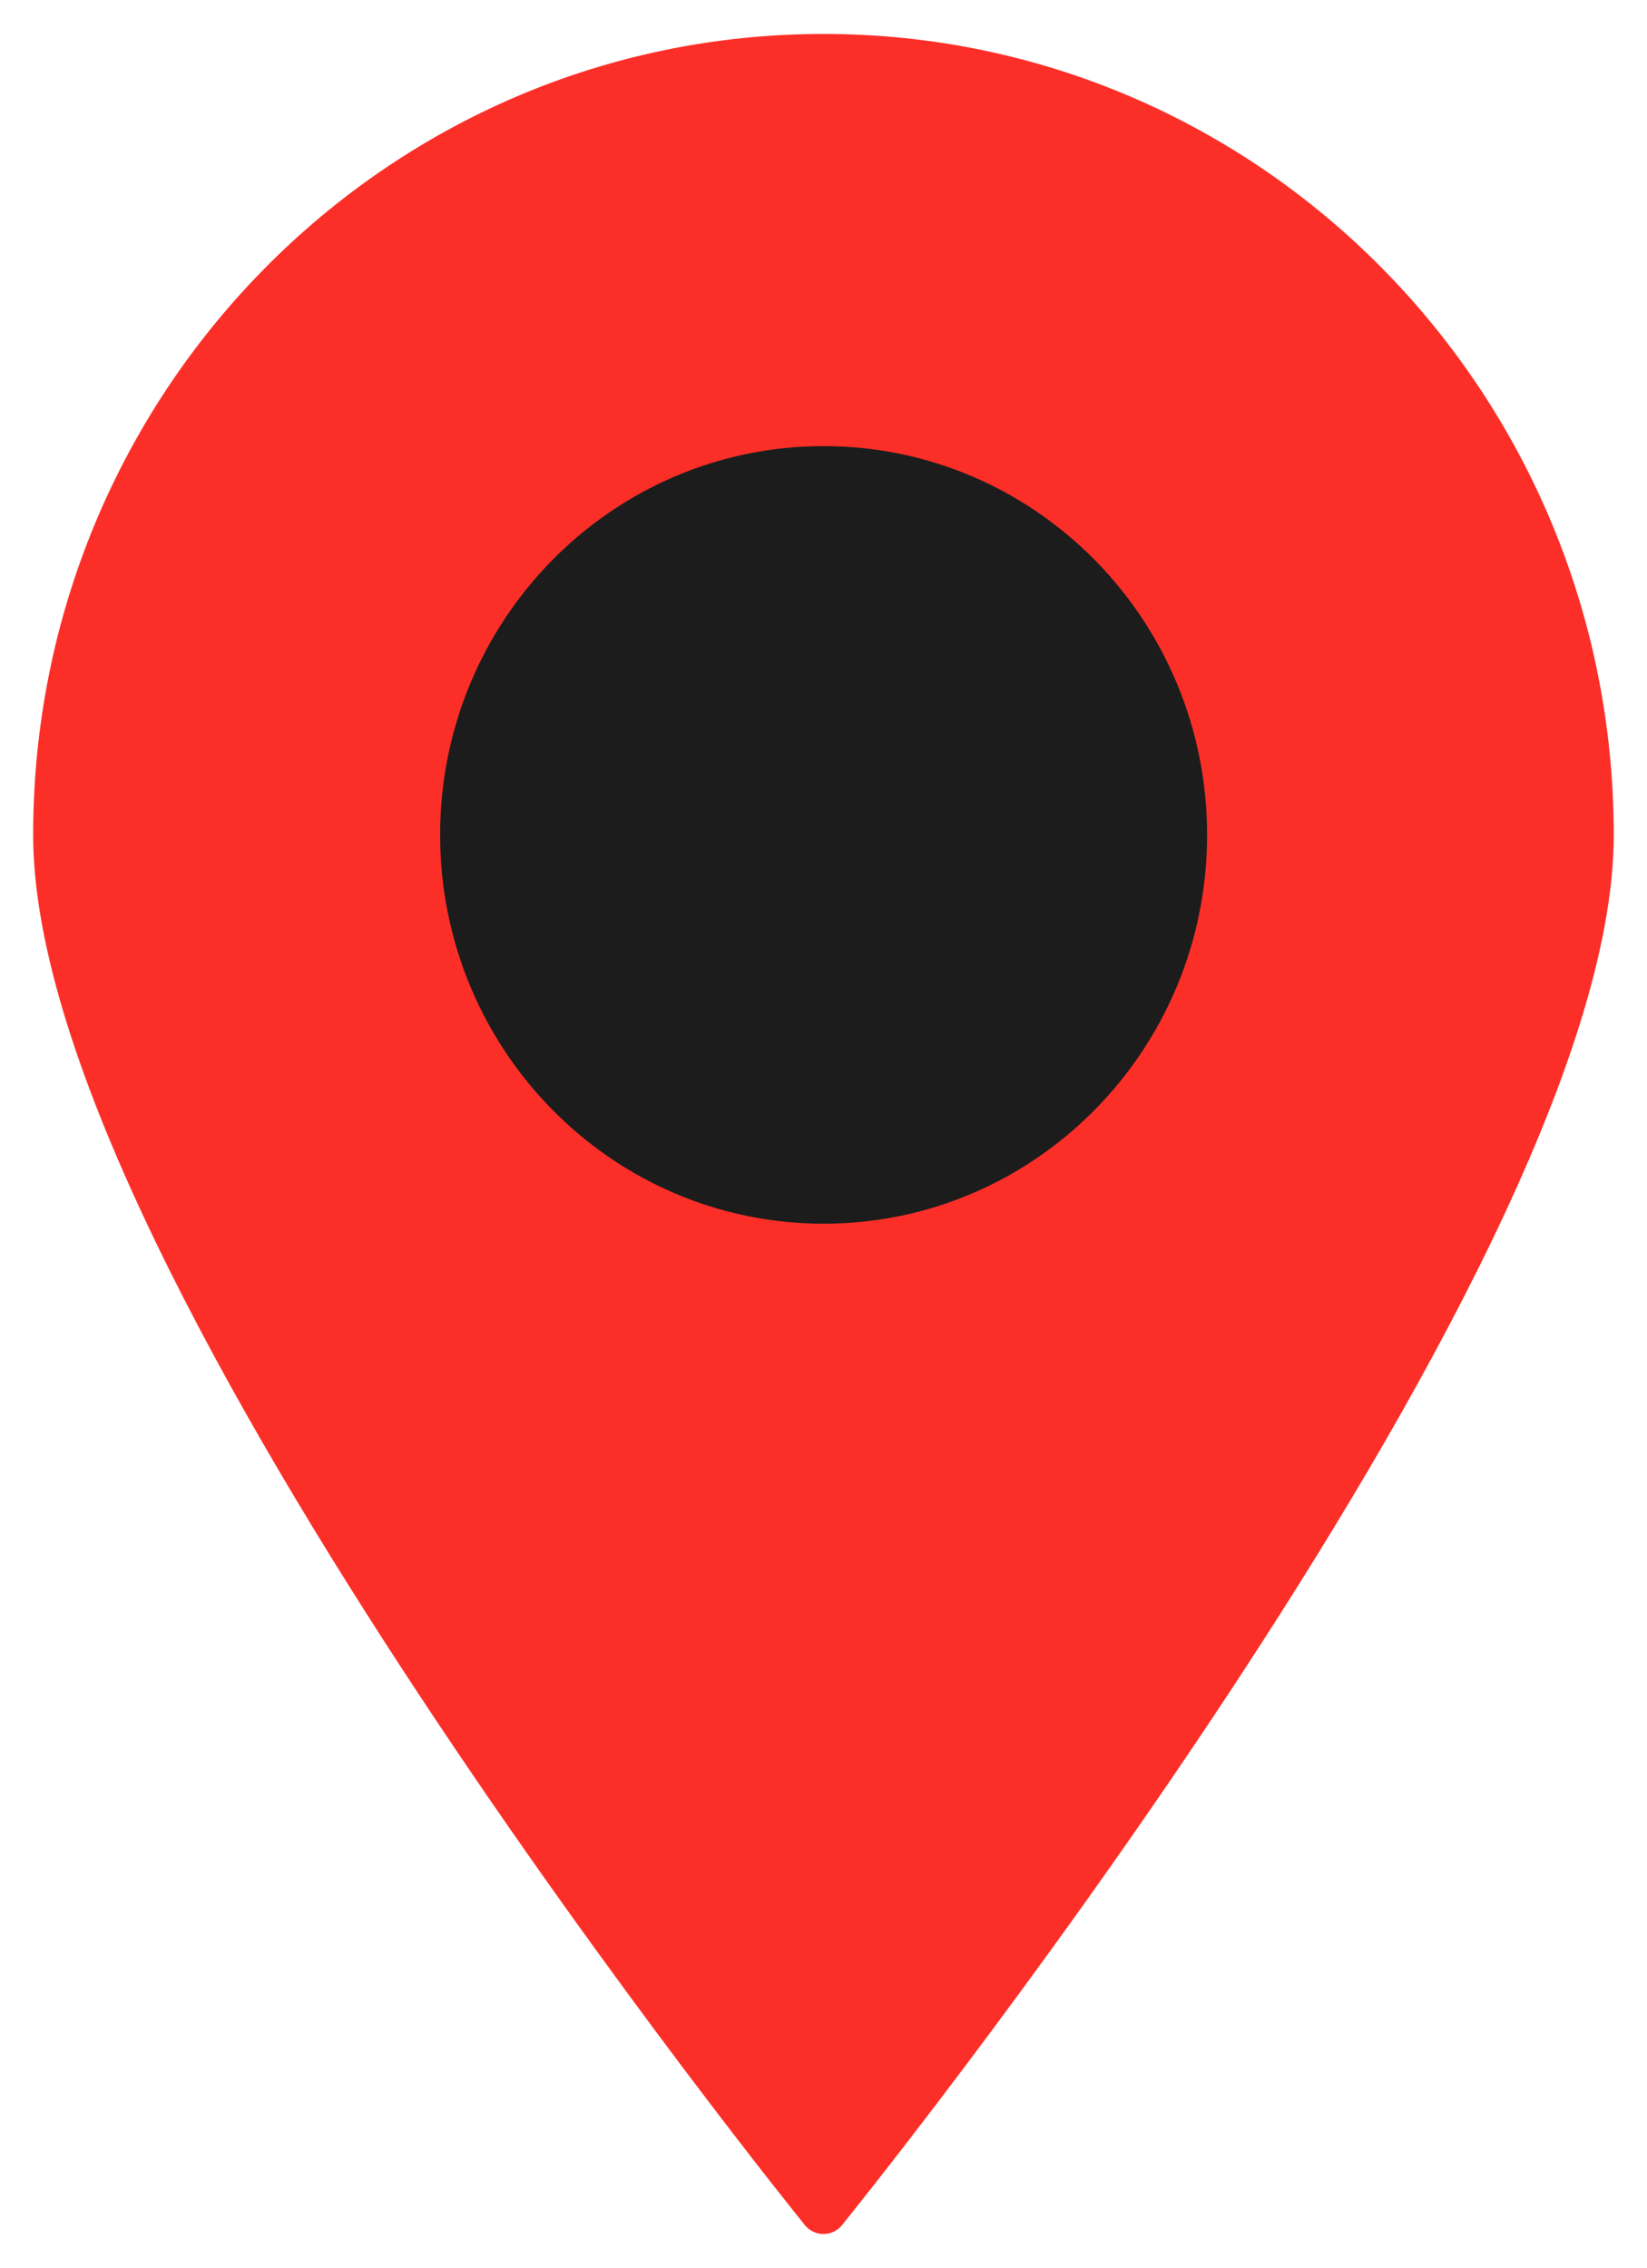 <svg viewBox="0 0 69 95" fill="none" xmlns="http://www.w3.org/2000/svg">
<path d="M66.607 34.969C66.607 52.951 34.498 92.575 34.498 92.575C34.498 92.575 2.389 52.951 2.389 34.969C2.389 16.987 16.758 2.422 34.498 2.422C52.238 2.422 66.607 16.987 66.607 34.969Z" fill="#FC2F28" stroke="#FC2F28" stroke-width="2" stroke-miterlimit="10" stroke-linejoin="round"/>
<path d="M34.504 51.257C43.377 51.257 50.571 43.966 50.571 34.971C50.571 25.977 43.377 18.686 34.504 18.686C25.631 18.686 18.438 25.977 18.438 34.971C18.438 43.966 25.631 51.257 34.504 51.257Z" fill="#1C1C1C"/>
</svg>
